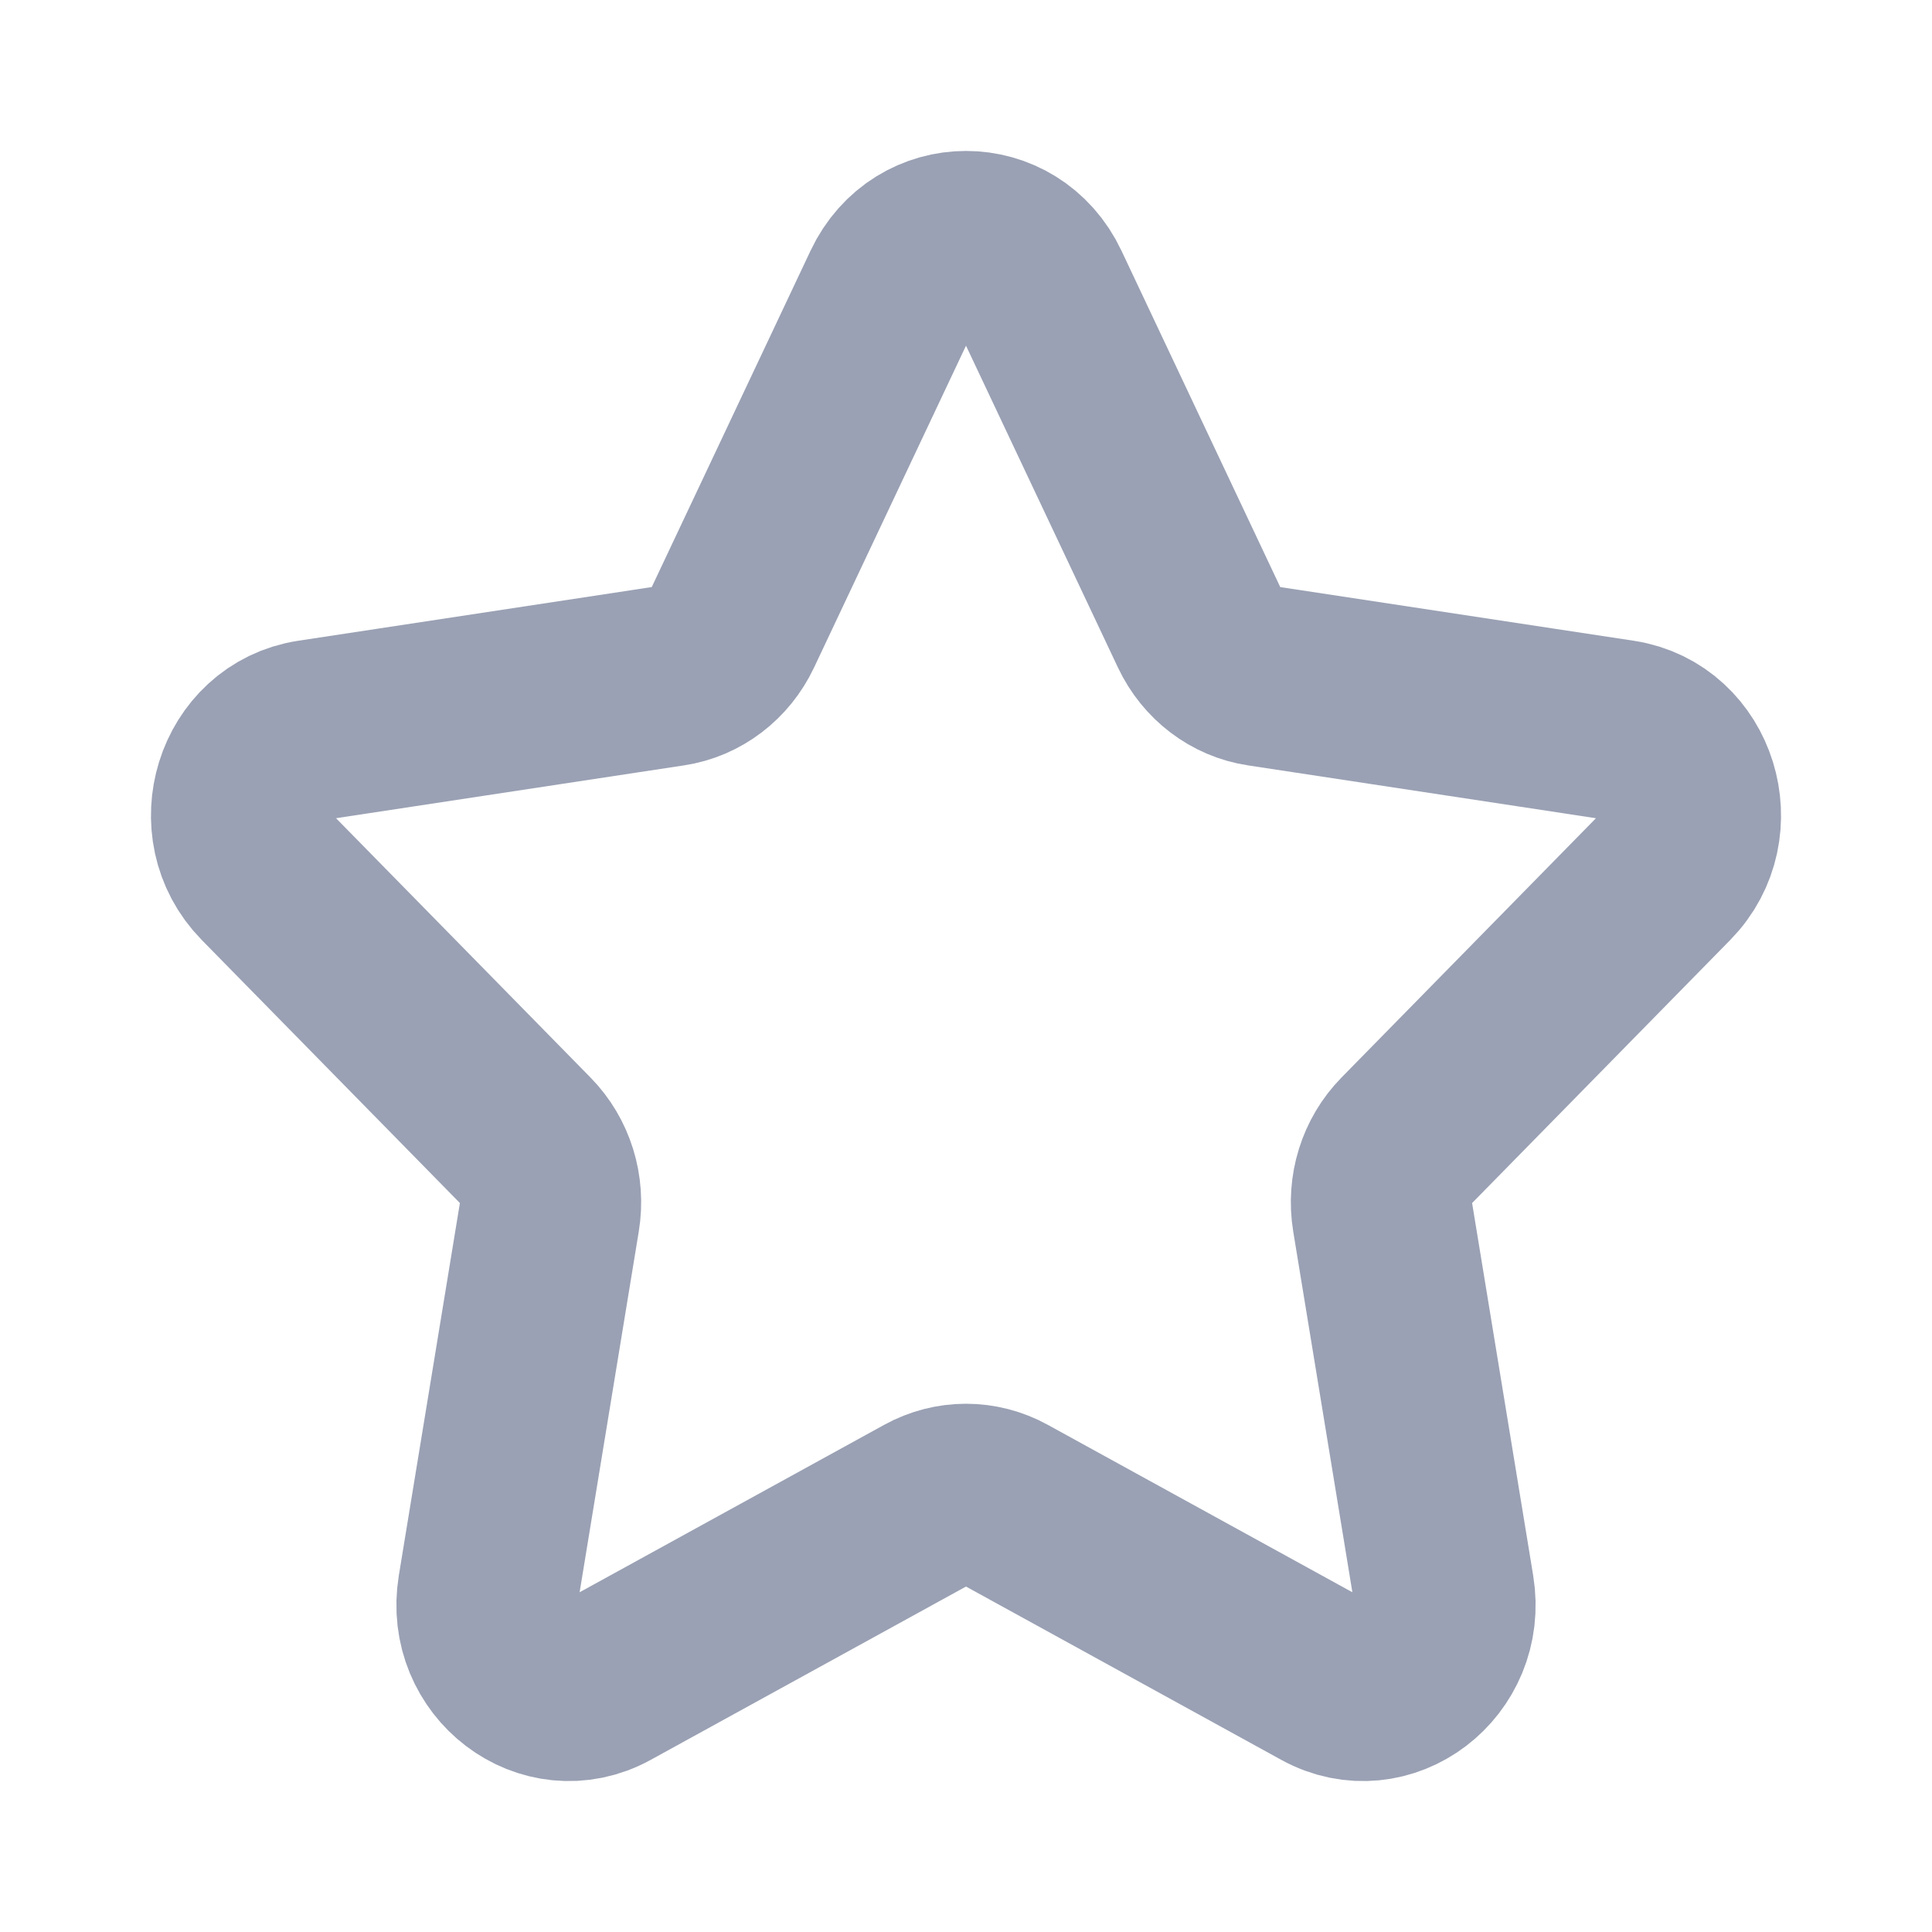 <svg width="16" height="16" viewBox="0 0 16 16" fill="none" xmlns="http://www.w3.org/2000/svg">
<path d="M7.391 2.396C7.64 1.868 8.36 1.868 8.609 2.396L9.937 5.209C10.036 5.418 10.227 5.564 10.448 5.597L13.418 6.048C13.975 6.133 14.197 6.848 13.794 7.259L11.645 9.449C11.485 9.612 11.412 9.846 11.45 10.077L11.957 13.169C12.052 13.748 11.47 14.191 10.972 13.917L8.316 12.457C8.118 12.348 7.882 12.348 7.684 12.457L5.028 13.917C4.53 14.191 3.948 13.748 4.043 13.169L4.55 10.077C4.588 9.846 4.515 9.612 4.355 9.449L2.206 7.259C1.803 6.848 2.025 6.133 2.582 6.048L5.552 5.597C5.773 5.564 5.964 5.418 6.063 5.209L7.391 2.396Z" stroke="#9AA1B4" stroke-width="1.5" stroke-linecap="round" stroke-linejoin="round"/>
</svg>
